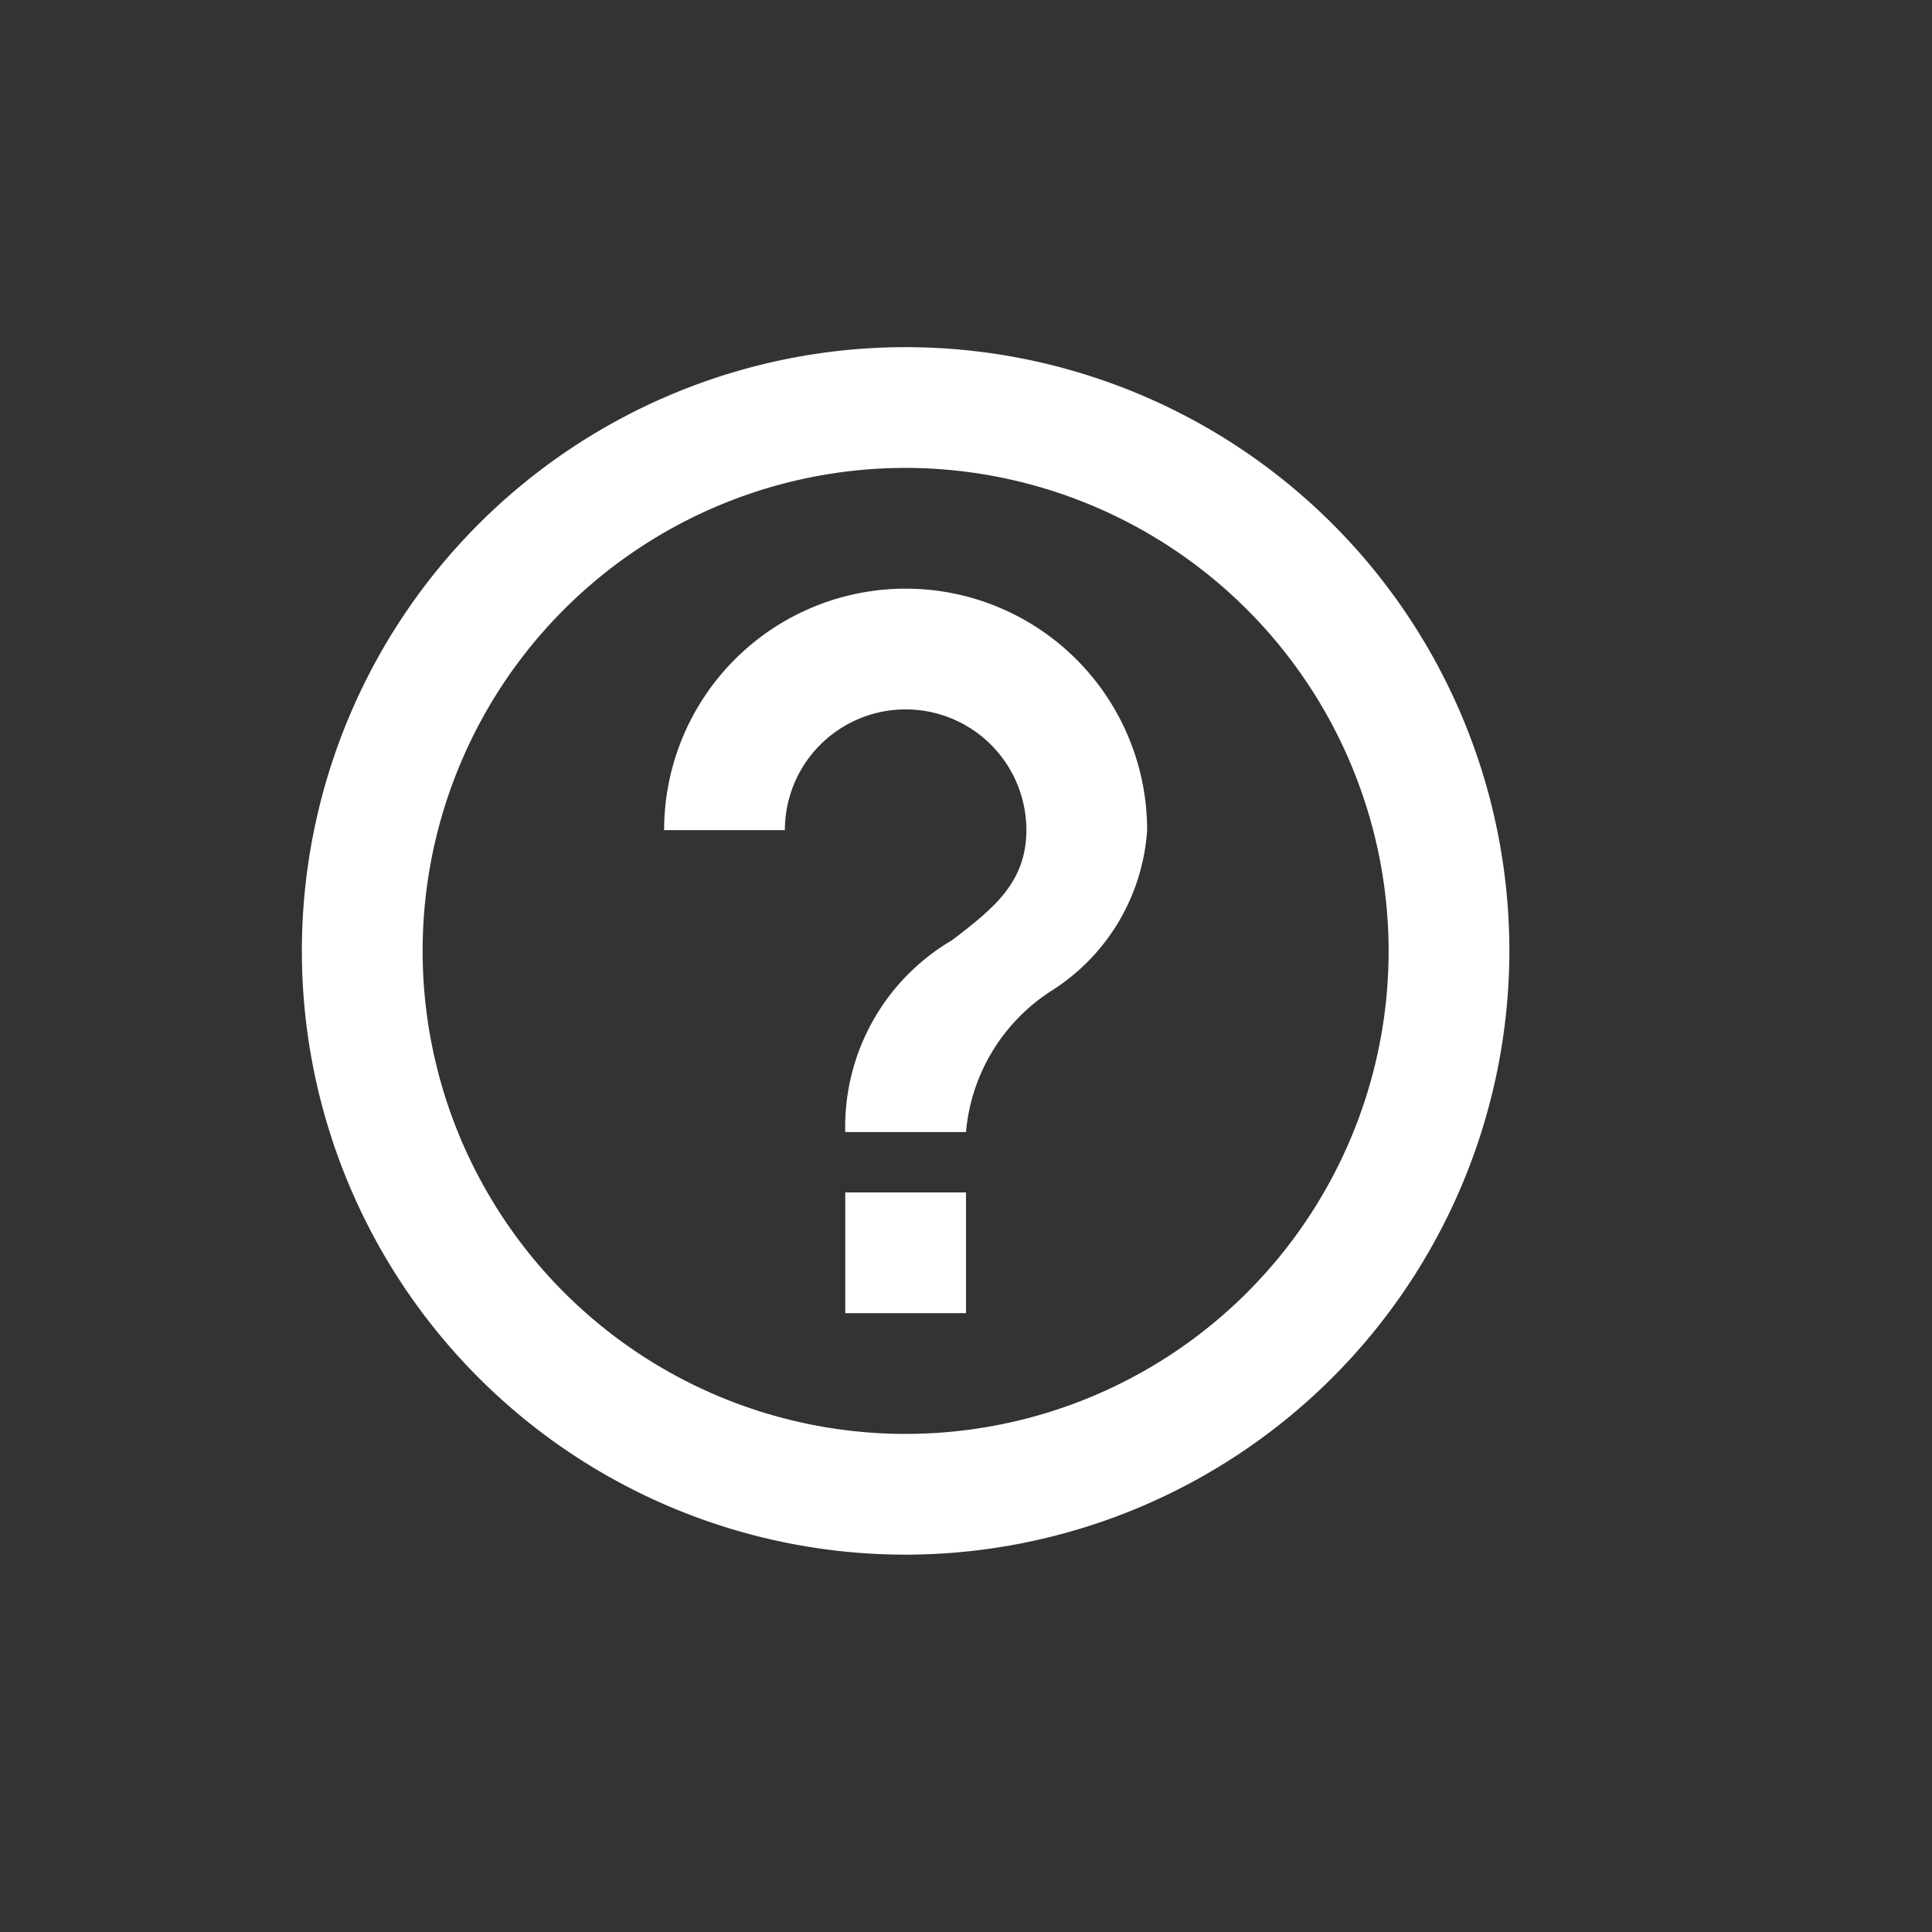 <svg height="42" viewBox="0 0 32 32" width="42"  xmlns="http://www.w3.org/2000/svg"><rect x="0" y="0" width="32" height="32" fill="#333333" stroke="none"/><path d="m10 20a10 10 0 1 1 10-10 10.011 10.011 0 0 1 -10 10zm0-18a8 8 0 1 0 8 8 8.009 8.009 0 0 0 -8-8zm1 14h-2v-2h2zm0-3h-2a3.583 3.583 0 0 1 1.77-3.178c.66-.506 1.23-.943 1.23-1.822a2 2 0 1 0 -4 0h-2a4 4 0 1 1 8 0 3.413 3.413 0 0 1 -1.56 2.645 3.1 3.1 0 0 0 -1.44 2.355z" fill="white" fill-rule="evenodd" transform="translate(5 5.75)"/></svg>
